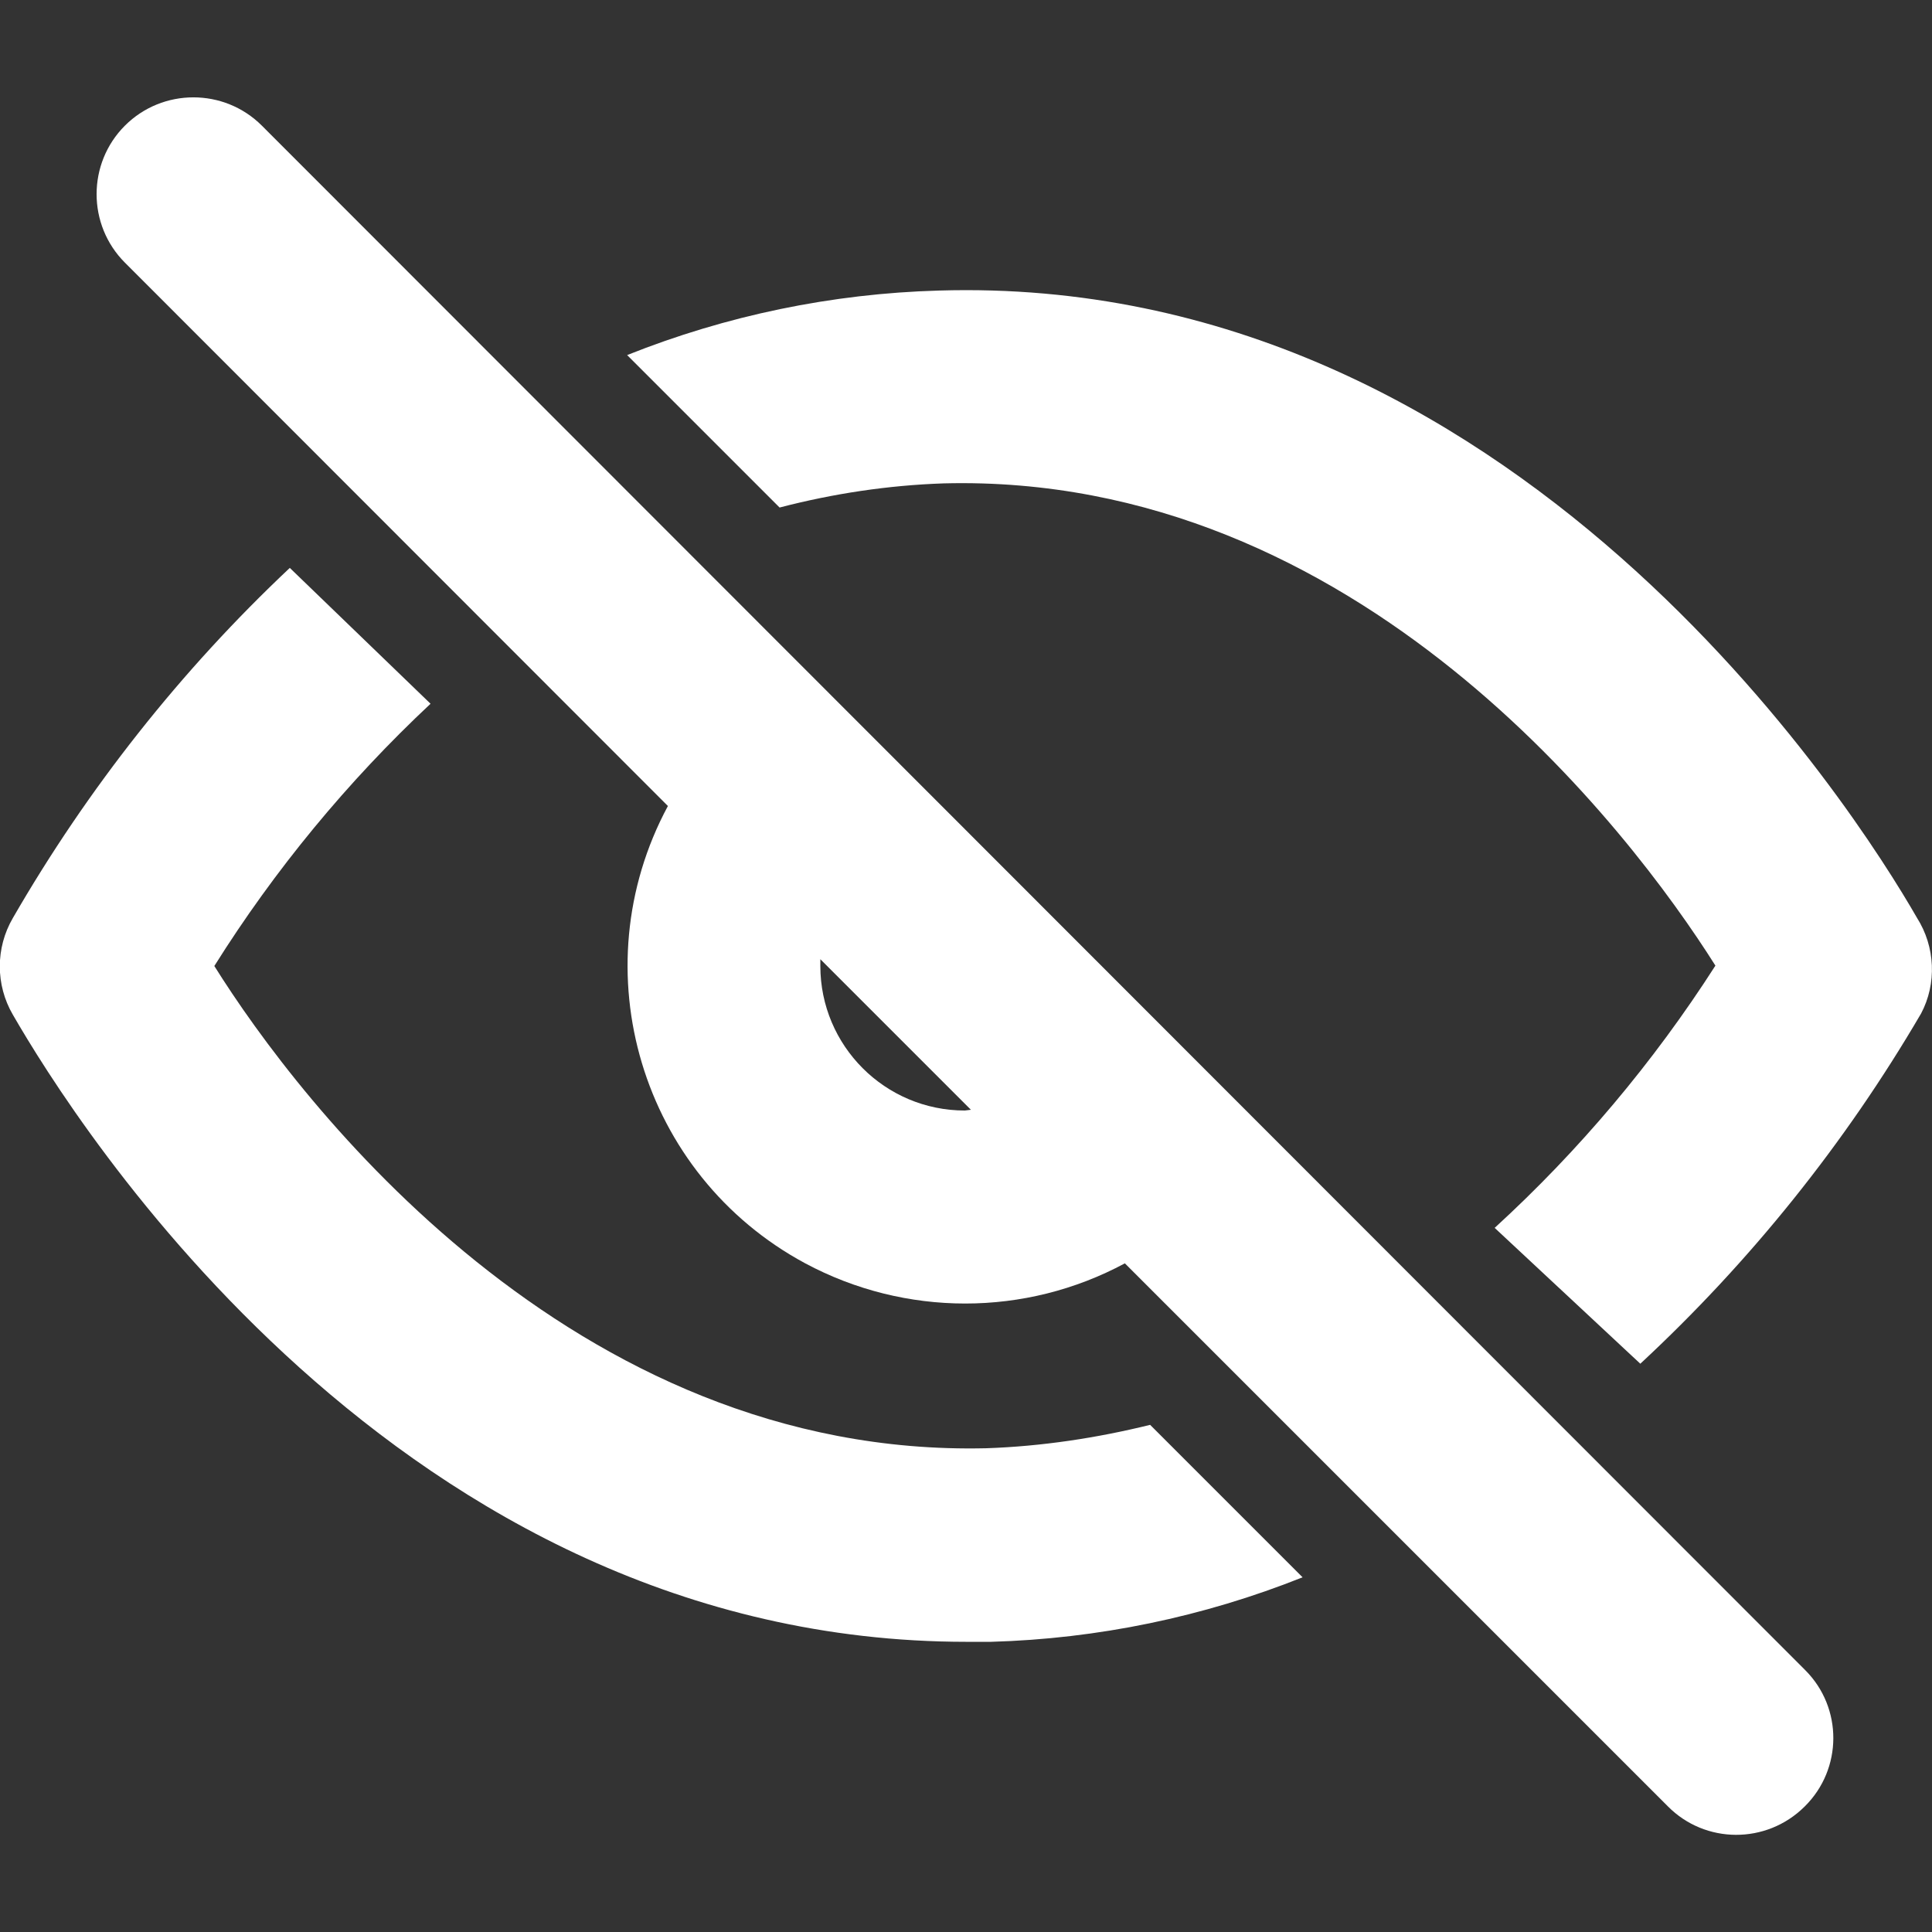 <?xml version="1.0" encoding="utf-8"?>
<!-- Generator: Adobe Illustrator 24.1.1, SVG Export Plug-In . SVG Version: 6.00 Build 0)  -->
<svg version="1.1" id="Layer_1" xmlns="http://www.w3.org/2000/svg" xmlns:xlink="http://www.w3.org/1999/xlink" x="0px" y="0px"
	 viewBox="0 0 512 512" style="enable-background:new 0 0 512 512;" xml:space="preserve">
<rect x="0" y="0" width="512" height="512" fill="#333333" stroke="none"/>
<style type="text/css">
	.st0{fill:white;}
</style>
<g>
	<path class="st0" d="M69.4,33.3c-10-10-26.3-10-36.3,0c-10,10-10,26.3,0,36.3L177,213.6c-23.4,43.5-7.1,97.8,36.4,121.2
		c26.5,14.2,58.3,14.2,84.7,0l143.9,143.9c9.9,10,26.1,10.1,36.2,0.1l0.1-0.1c10-9.9,10.1-26.1,0.1-36.1l-0.1-0.1L69.4,33.3z
		 M255.7,294.3c-21.2,0-38.3-17.2-38.3-38.3v-1.8l39.9,39.9L255.7,294.3z"/>
	<path class="st0" d="M261.4,383.8C151.4,386.4,79.3,292,56.8,256c16-25.5,35.3-48.9,57.3-69.5l-37.3-36
		c-28.9,27.2-53.6,58.5-73.4,92.8c-4.6,7.9-4.6,17.7,0,25.6c16.1,27.9,102.3,166.2,252.8,166.2h6.4c28.3-0.8,56.3-6.6,82.6-17.1
		l-40.4-40.4C290.6,381.1,276,383.3,261.4,383.8z"/>
	<path class="st0" d="M508,243.2C491.7,214.8,401.4,72.4,248.8,77c-28.3,0.8-56.3,6.6-82.6,17.1l40.4,40.4
		c14.2-3.7,28.8-5.9,43.5-6.4c109.7-2.8,181.8,91.8,204.5,127.8c-16.4,25.6-36.1,49-58.5,69.5l38.6,36
		c29.2-27.1,54.3-58.4,74.4-92.8C513.3,260.7,512.9,250.9,508,243.2z"/>
</g>
</svg>
